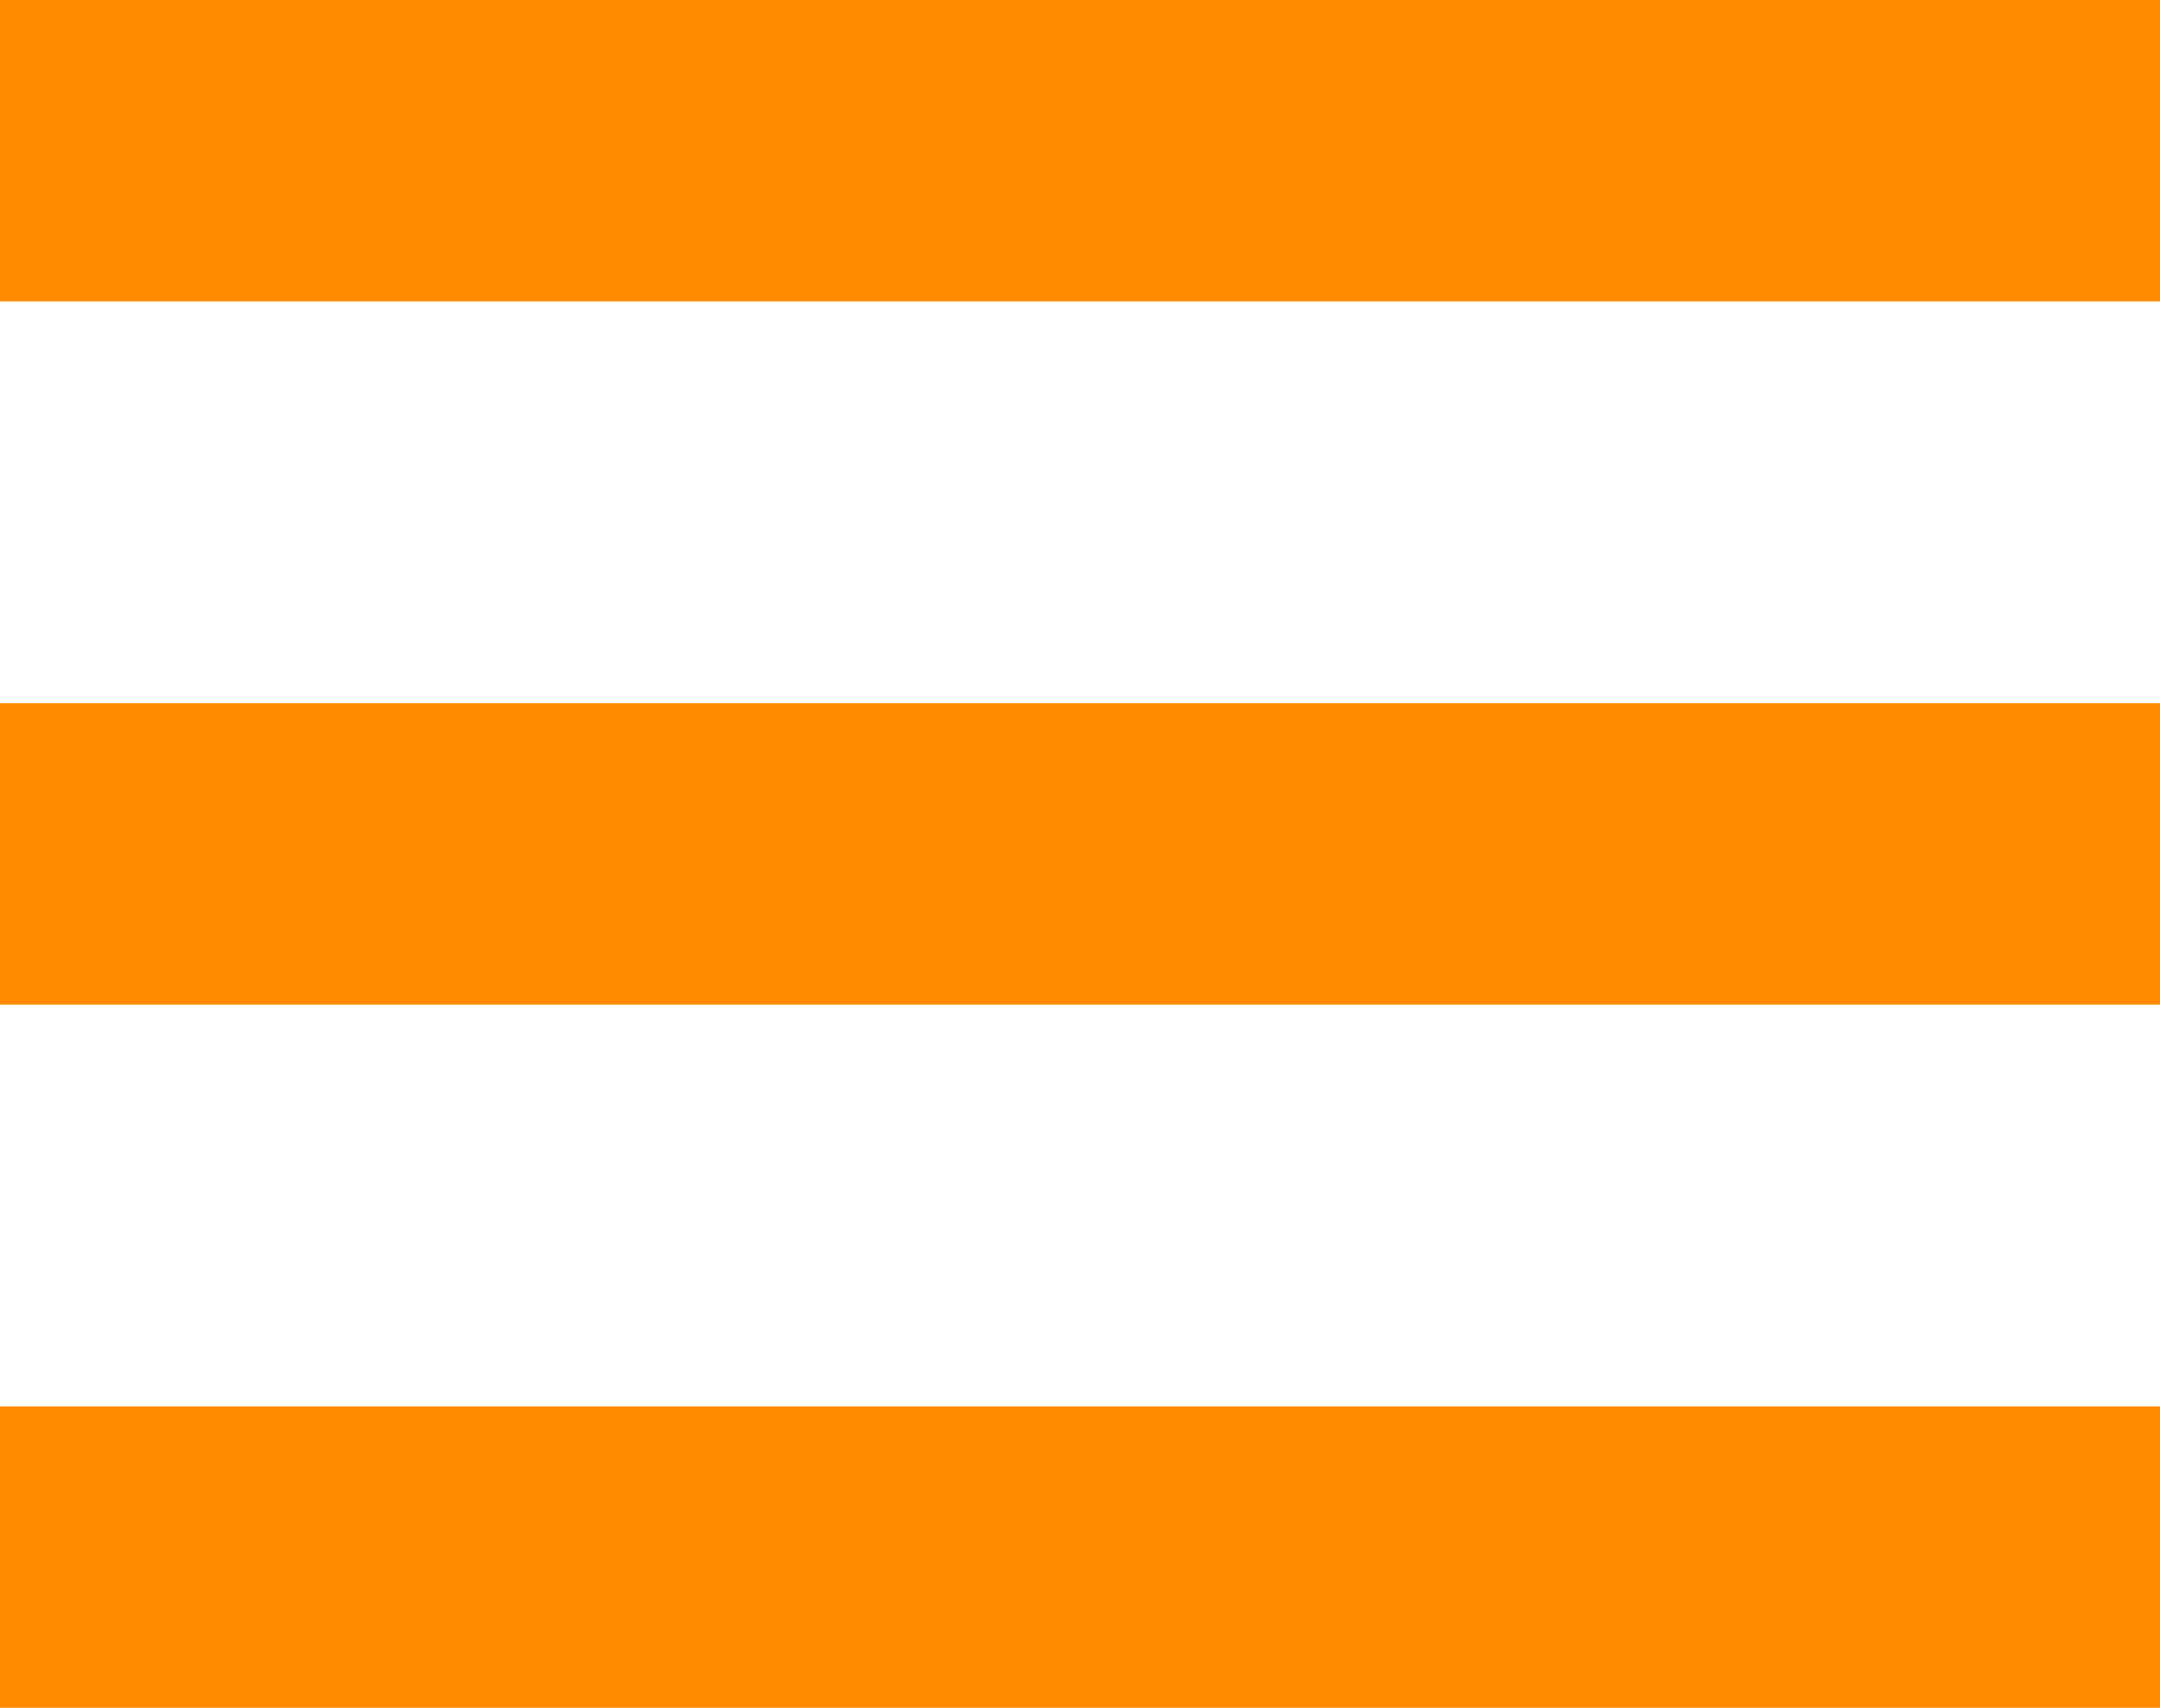 <svg width="43" height="34" viewBox="0 0 43 34" fill="none" xmlns="http://www.w3.org/2000/svg">
<path d="M0 0H43V6H0V0Z" fill="#FF8A00"/>
<path d="M0 14H43V20H0V14Z" fill="#FF8A00"/>
<path d="M0 28H43V34H0V28Z" fill="#FF8A00"/>
</svg>
